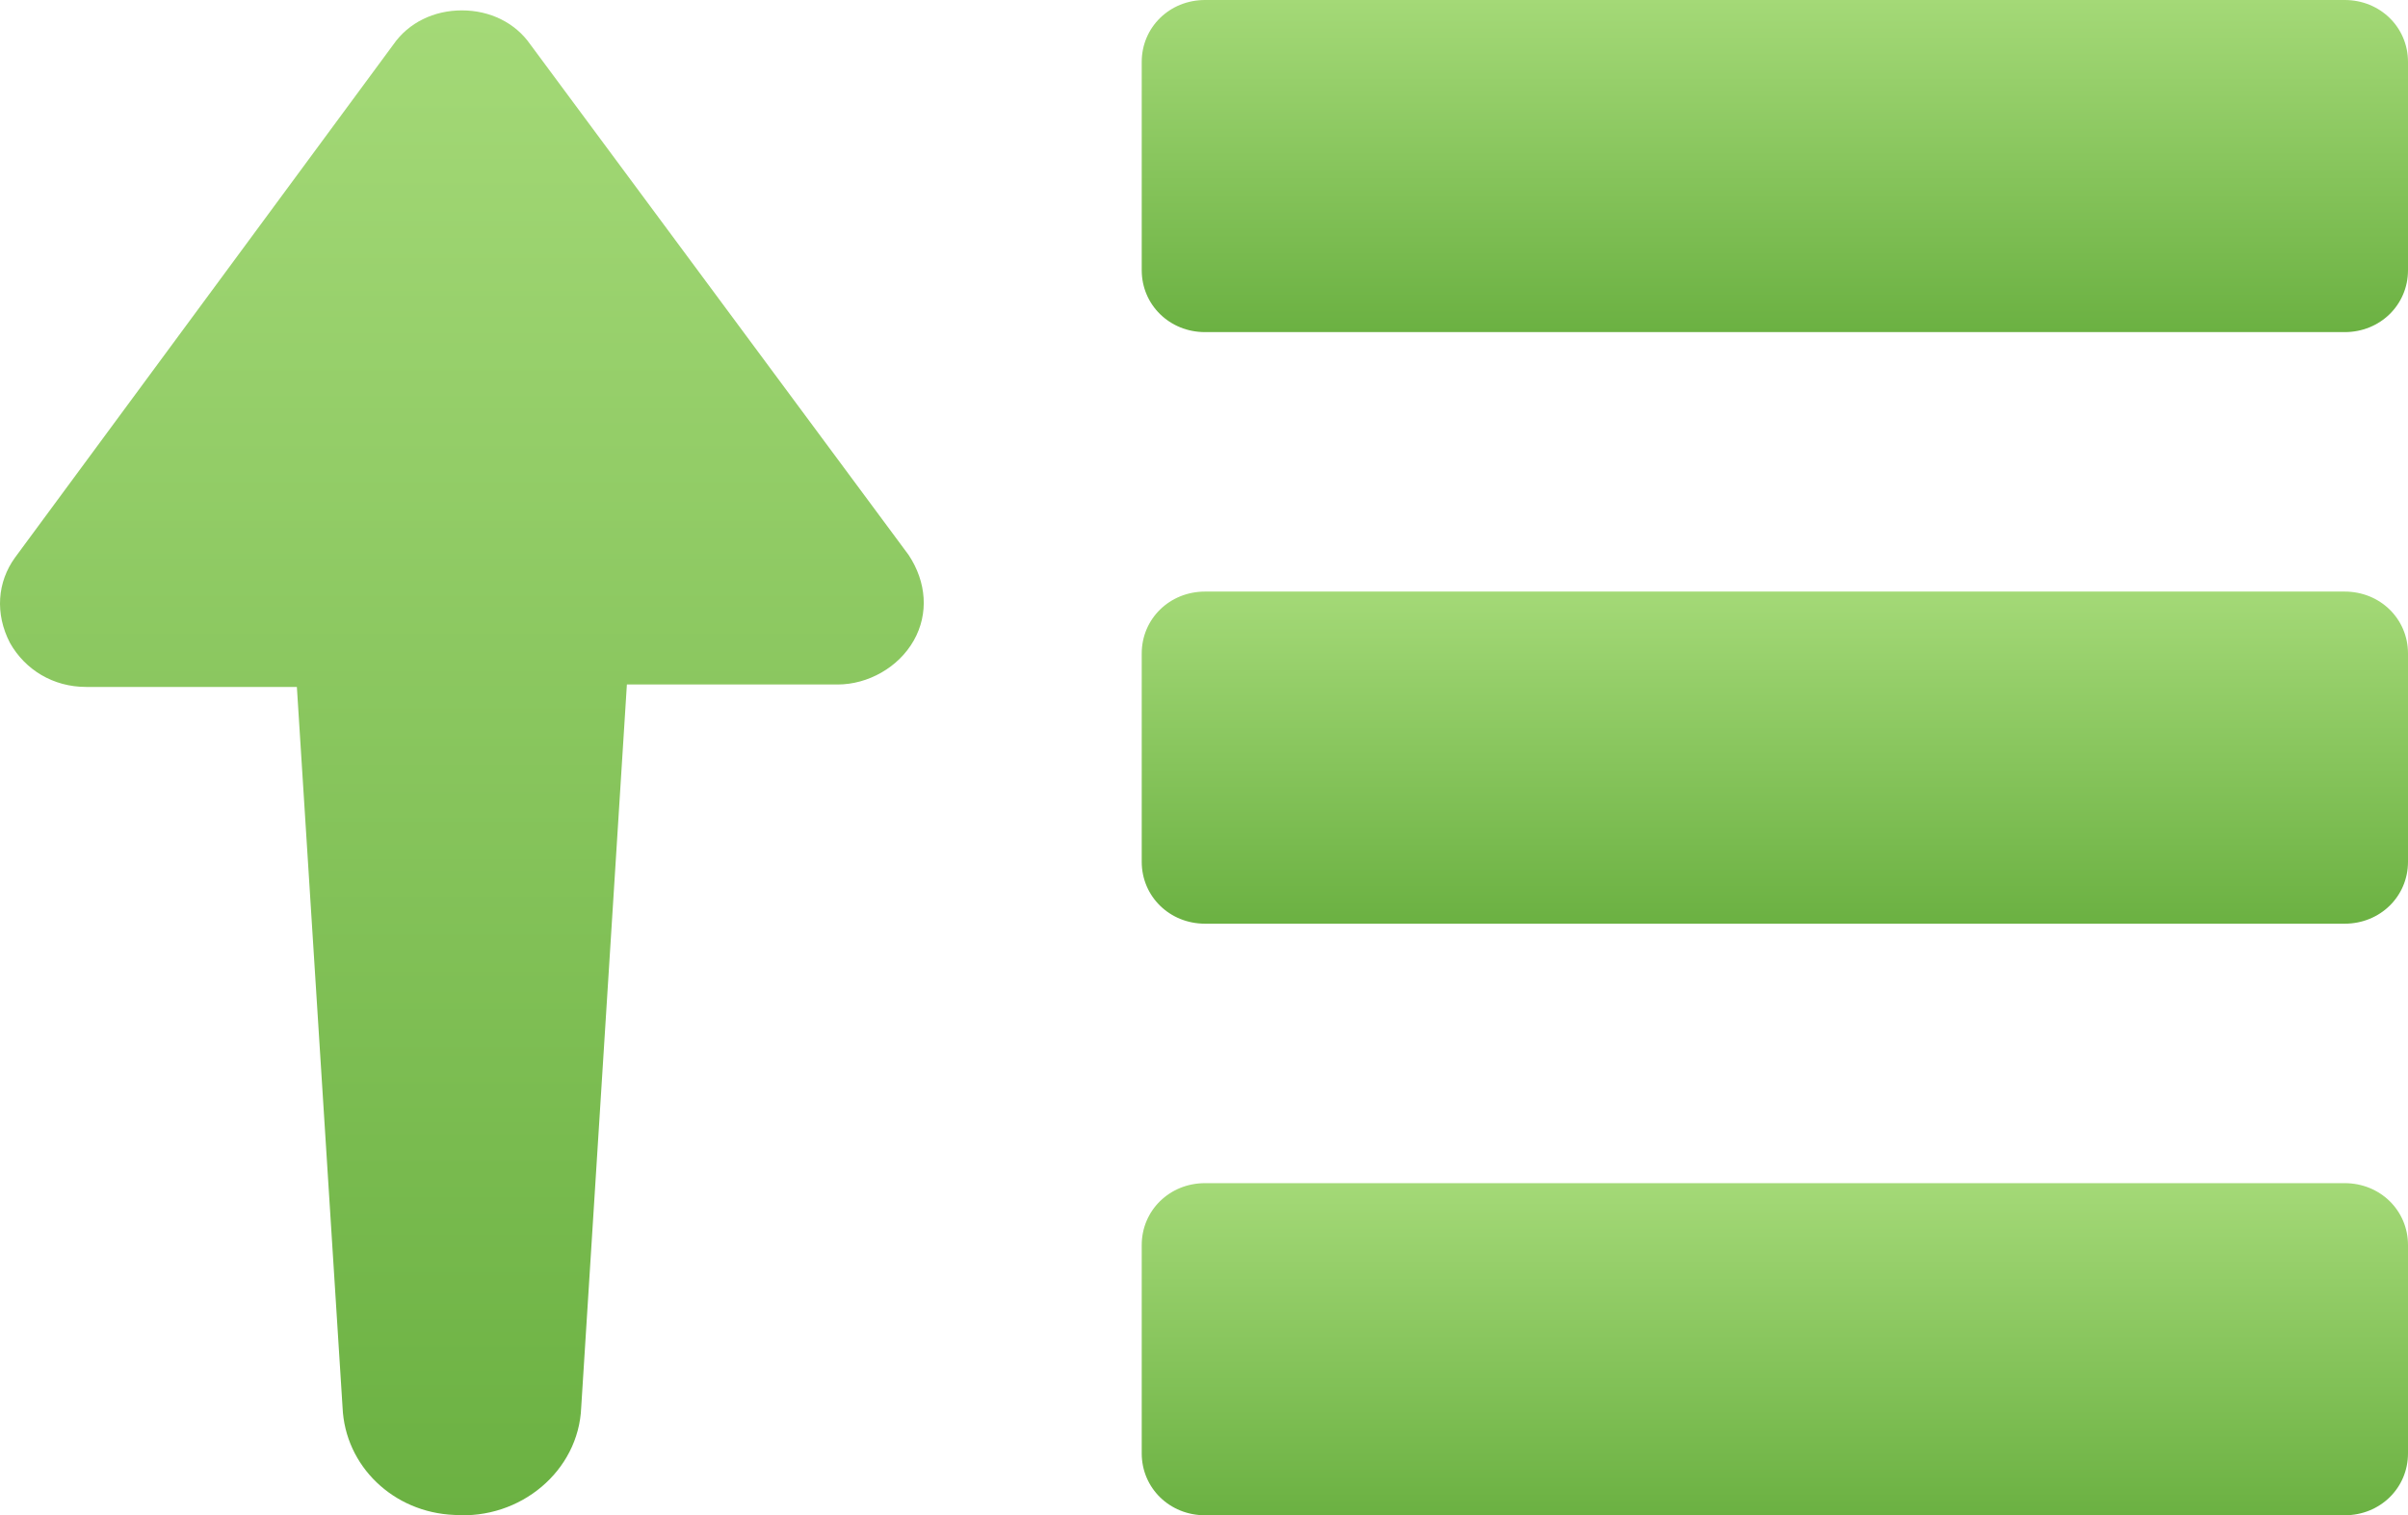 <?xml version="1.0" encoding="UTF-8"?>
<svg width="232px" height="146px" viewBox="0 0 232 146" version="1.1" xmlns="http://www.w3.org/2000/svg" xmlns:xlink="http://www.w3.org/1999/xlink">
    <!-- Generator: Sketch 63.1 (92452) - https://sketch.com -->
    <title>Group</title>
    <desc>Created with Sketch.</desc>
    <defs>
        <linearGradient x1="50%" y1="0%" x2="50%" y2="100%" id="linearGradient-1">
            <stop stop-color="#A4D977" offset="0%"></stop>
            <stop stop-color="#6BB142" offset="100%"></stop>
        </linearGradient>
        <linearGradient x1="50%" y1="0%" x2="50%" y2="100%" id="linearGradient-2">
            <stop stop-color="#A4D977" offset="0%"></stop>
            <stop stop-color="#6BB142" offset="100%"></stop>
        </linearGradient>
    </defs>
    <g id="Page-1" stroke="none" stroke-width="1" fill="none" fill-rule="evenodd">
        <g id="Group" fill-rule="nonzero">
            <path d="M51.104,4.295 C49.636,2.177 47.19,1 44.5,1 C41.81,1 39.364,2.177 37.896,4.295 L1.453,53.715 C-0.259,56.069 -0.504,59.128 0.964,61.952 C2.431,64.541 5.122,66.188 8.301,66.188 L28.602,66.188 L33.004,135.613 C33.249,141.261 37.896,145.732 43.766,145.968 C50.125,146.438 55.751,141.731 55.996,135.613 L60.398,65.953 L80.699,65.953 C83.634,65.953 86.569,64.306 88.036,61.717 C89.504,59.128 89.259,56.069 87.547,53.48 L51.104,4.295 Z" id="Path" fill="url(#linearGradient-1)"></path>
            <path d="M225.9,0 L116.1,0 C112.684,0 110,2.627 110,5.97 L110,26.03 C110,29.373 112.684,32 116.1,32 L225.9,32 C229.316,32 232,29.373 232,26.03 L232,5.97 C232,2.627 229.316,0 225.9,0 Z" id="Path" fill="url(#linearGradient-2)"></path>
            <path d="M225.9,57 L116.1,57 C112.684,57 110,59.627 110,62.97 L110,83.03 C110,86.373 112.684,89 116.1,89 L225.9,89 C229.316,89 232,86.373 232,83.03 L232,62.97 C232,59.627 229.316,57 225.9,57 Z" id="Path" fill="url(#linearGradient-2)"></path>
            <path d="M225.9,114 L116.1,114 C112.684,114 110,116.627 110,119.97 L110,140.03 C110,143.373 112.684,146 116.1,146 L225.9,146 C229.316,146 232,143.373 232,140.03 L232,119.97 C232,116.627 229.316,114 225.9,114 Z" id="Path" fill="url(#linearGradient-2)"></path>
        </g>
    </g>
</svg>